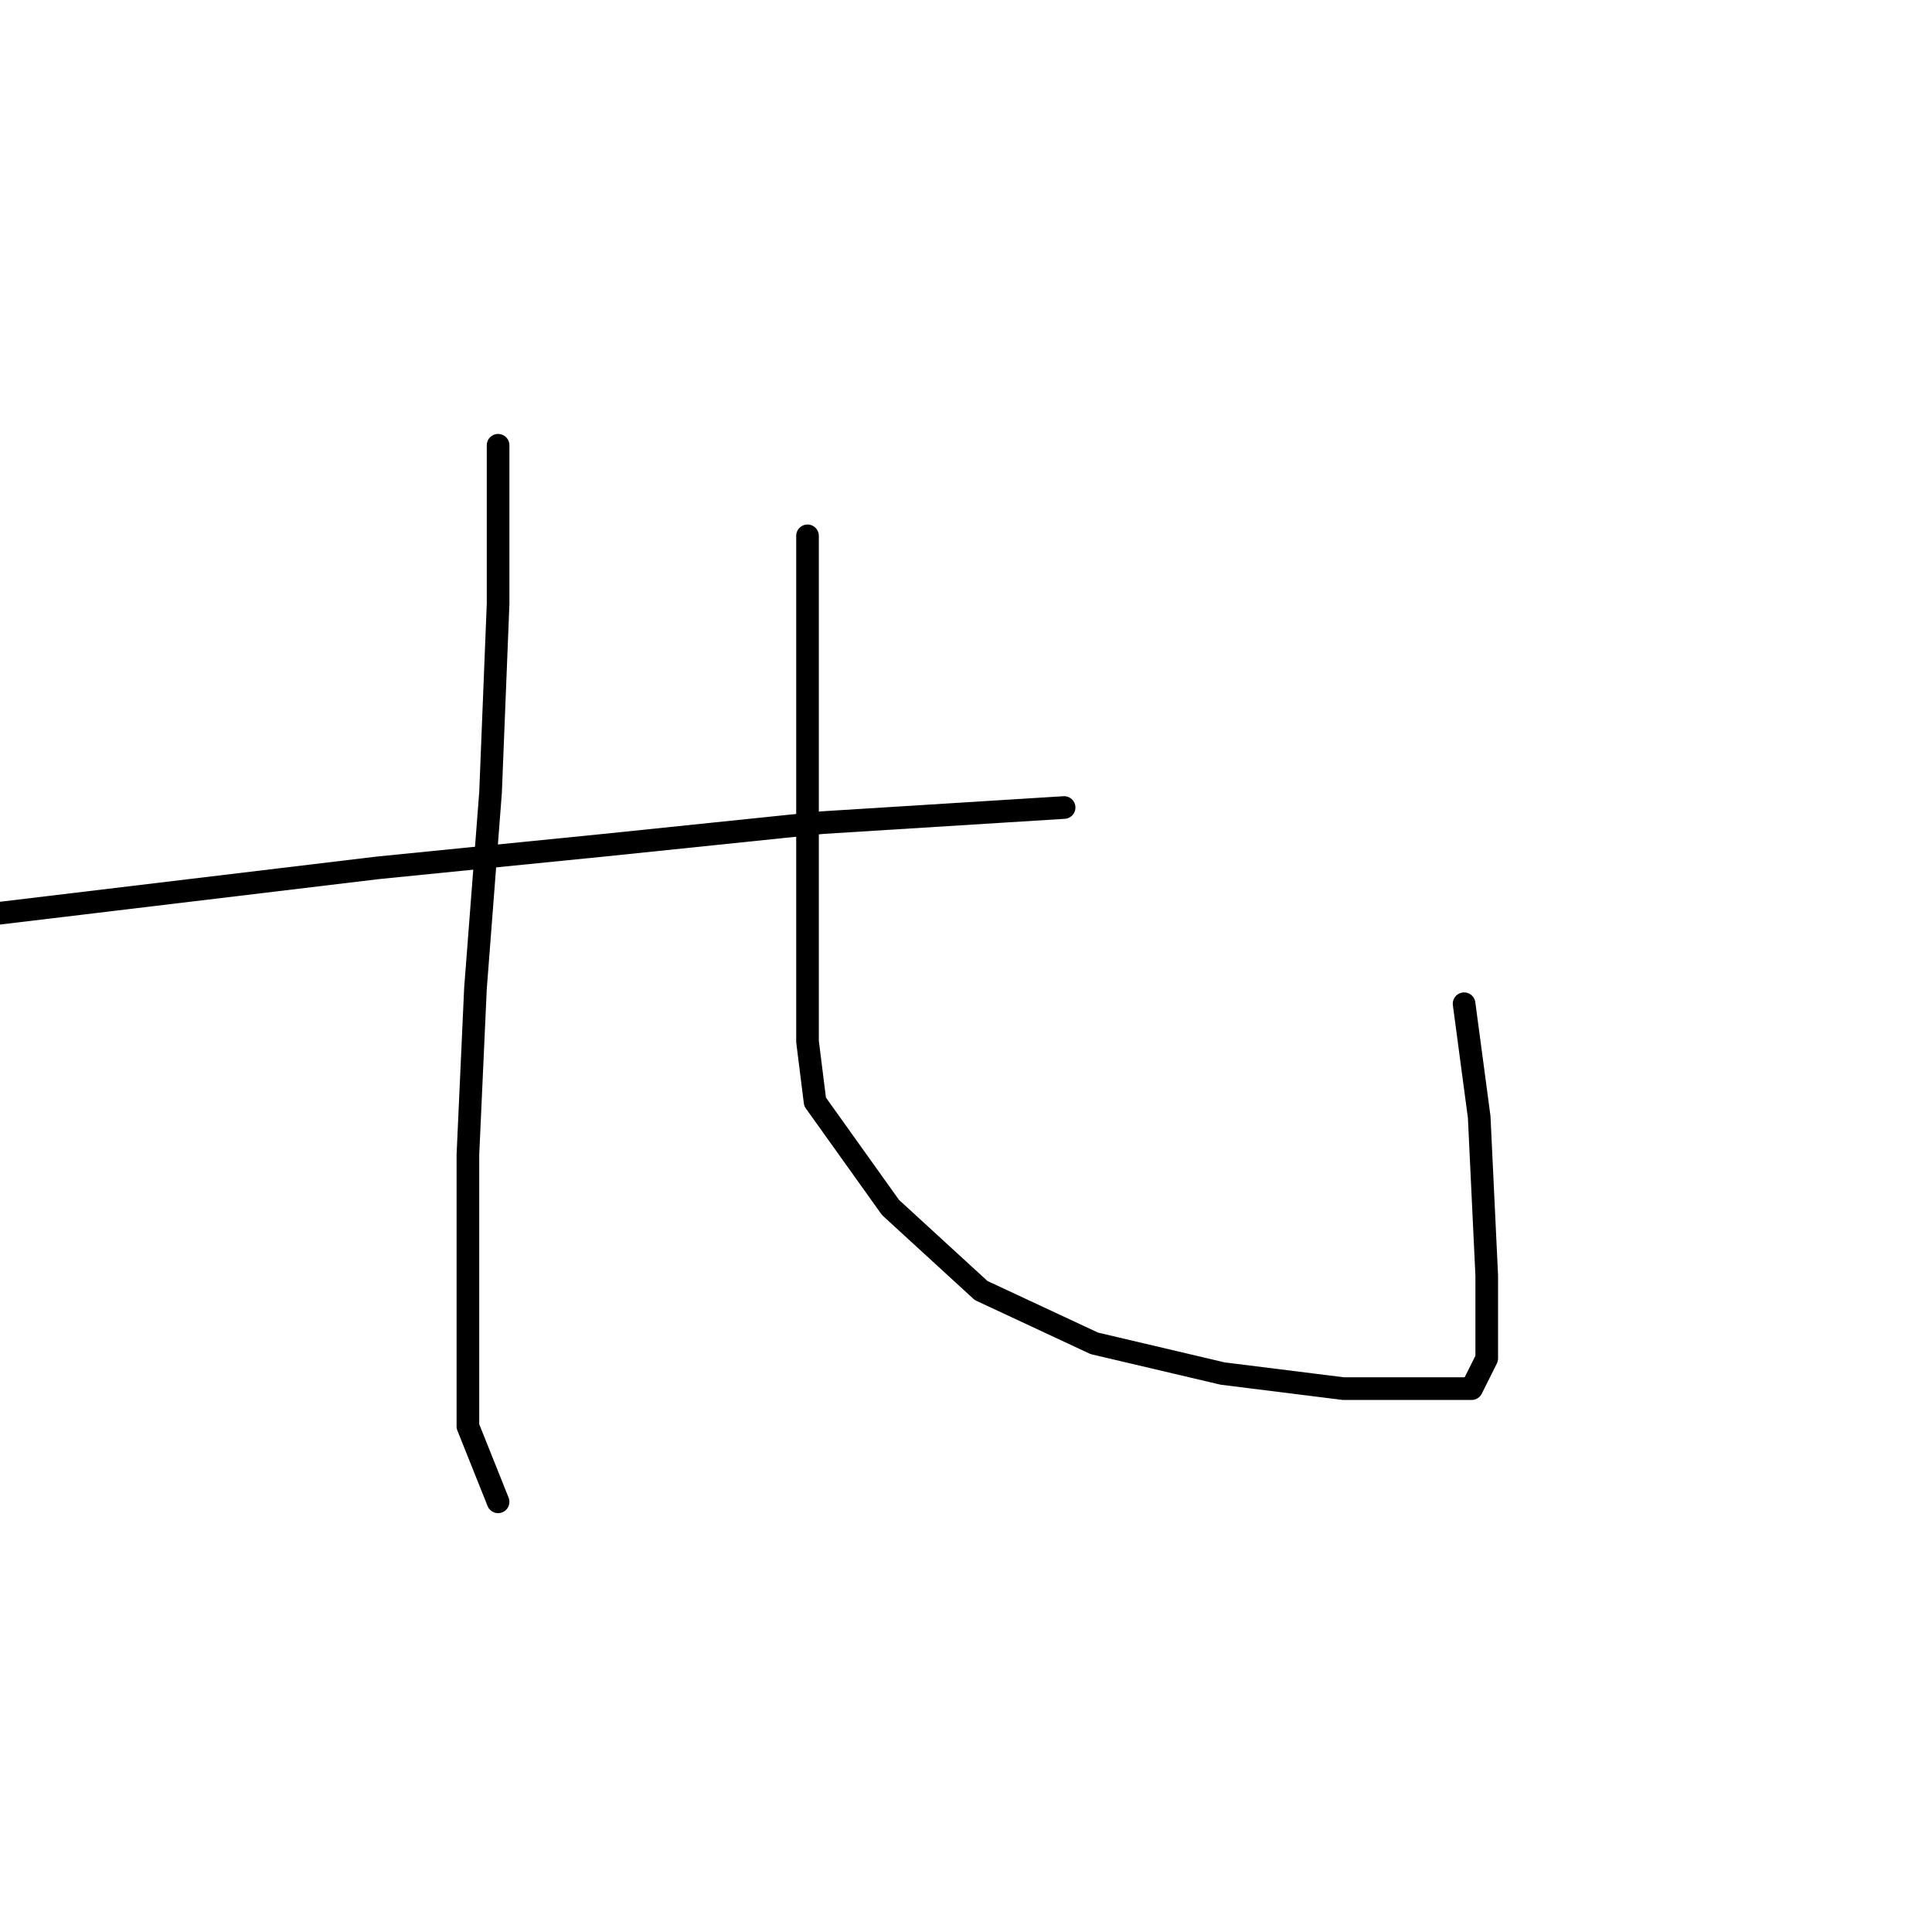<?xml version="1.0" standalone="no"?>
    <svg width="256" height="256" xmlns="http://www.w3.org/2000/svg" version="1.1">
    <polyline stroke="black" stroke-width="3" stroke-linecap="round" fill="transparent" stroke-linejoin="round" points="66 59 66 65 66 71 66 80 65 105 63 131 62 153 62 172 62 189 66 199 66 199 " />
        <polyline stroke="black" stroke-width="3" stroke-linecap="round" fill="transparent" stroke-linejoin="round" points="107 71 107 79 107 87 107 96 107 117 107 138 108 146 118 160 130 171 145 178 162 182 178 184 189 184 195 184 197 180 197 169 196 148 194 133 194 133 " />
        <polyline stroke="black" stroke-width="3" stroke-linecap="round" fill="transparent" stroke-linejoin="round" points="0 121 25 118 50 115 80 112 109 109 141 107 141 107 " />
        </svg>